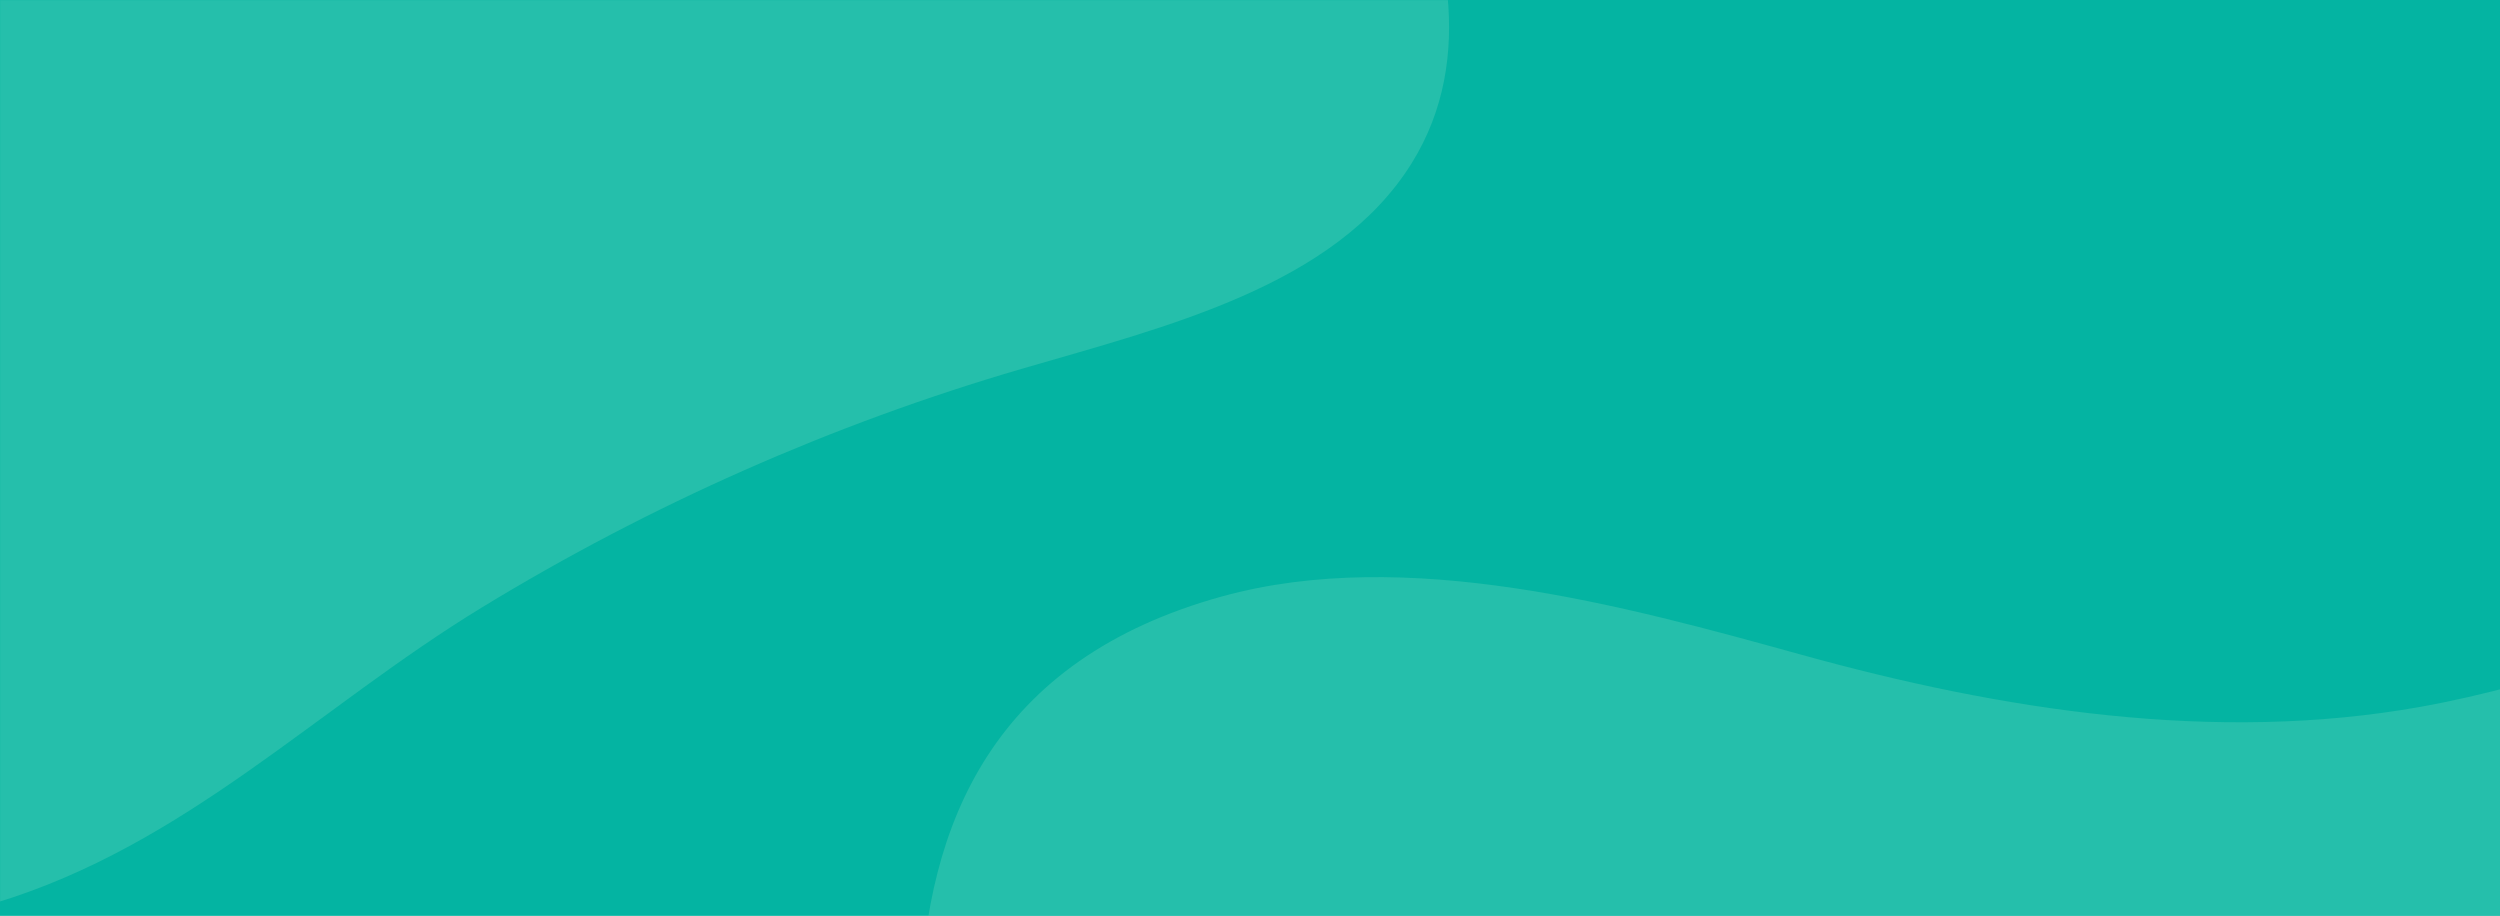 <svg width="1919" height="703" viewBox="0 0 1919 703" fill="none" xmlns="http://www.w3.org/2000/svg">
<rect width="1920" height="703" fill="#04B4A2"/>
<mask id="mask0_323_270" style="mask-type:alpha" maskUnits="userSpaceOnUse" x="0" y="0" width="1920" height="703">
<rect width="1920" height="703" fill="#00C9B5"/>
</mask>
<g mask="url(#mask0_323_270)">
<path d="M1491.06 -678.475C1403.58 -630.085 1297.83 -625.45 1201.02 -597.046C933.674 -518.605 999.698 -295.521 1073.87 -131.225C1109.8 -51.635 1133.98 44.25 1083.64 125.216C1025.06 219.445 895.608 250.617 783.956 283.207C638.895 325.549 498.884 387.624 370.005 466.211C243.232 543.514 142.454 648.823 -3.661 693.135C-156.721 739.554 -341.7 712.669 -414.767 593.194C-452.167 532.04 -455.629 455.208 -440.287 382.29C-417.954 276.148 -351.724 179.651 -338.702 73.838C-324.987 -37.607 -358.278 -148.676 -410.284 -242.984C-492.417 -391.923 -617.742 -516.926 -689.269 -671.036C-760.796 -825.146 -764.605 -1030.47 -625.502 -1161.79C-469.23 -1309.33 -296.093 -1270.75 -108.526 -1300.5C86.362 -1331.41 276.981 -1420.42 421.054 -1553.56C510.965 -1636.65 586.224 -1737.38 696.627 -1794.85C869.271 -1884.73 1083.49 -1839.86 1222.69 -1733.77C1387.41 -1608.23 1513.52 -1388.13 1592.84 -1205.92C1629.62 -1121.44 1658.54 -1031.1 1651.19 -936.772C1643.84 -842.446 1594.8 -742.974 1505.59 -687.038C1500.81 -684.039 1495.96 -681.188 1491.06 -678.475Z" fill="#AEEBD1" fill-opacity="0.2"/>
<path d="M2529.08 1635.6C2436.91 1641.31 2346.52 1604.87 2254.33 1590.95C1999.75 1552.52 1967.96 1757.11 1965.95 1917.48C1964.97 1995.17 1947.79 2081.5 1874.01 2127.53C1788.15 2181.1 1667.54 2157.02 1561.29 2140.83C1423.24 2119.8 1281.72 2116.57 1143.08 2130.85C1006.71 2144.9 881.17 2191.36 741.472 2171.52C595.133 2150.73 450.677 2058.84 436.113 1934.94C425.429 1843.99 493.622 1763.73 557.896 1697.15C707.472 1542.21 780.535 1377.69 756.502 1174.31C730.742 956.34 587.389 554.7 938.048 457.814C1079.08 418.848 1246.65 464.867 1382.43 502.494C1535.27 544.85 1699.88 570.983 1858.47 542.478C1955.6 525.02 2045.81 488.2 2140.63 463.667C2378.7 402.072 2611.23 491.357 2716.28 684.519C2805.26 848.107 2824.97 1073.11 2820.27 1249.85C2818.1 1331.8 2807.05 1415.48 2764.07 1488.58C2721.08 1561.69 2641.17 1623.11 2544.6 1634.23C2539.42 1634.82 2534.25 1635.28 2529.08 1635.6Z" fill="#AEEBD1" fill-opacity="0.2"/>
</g>
</svg>
